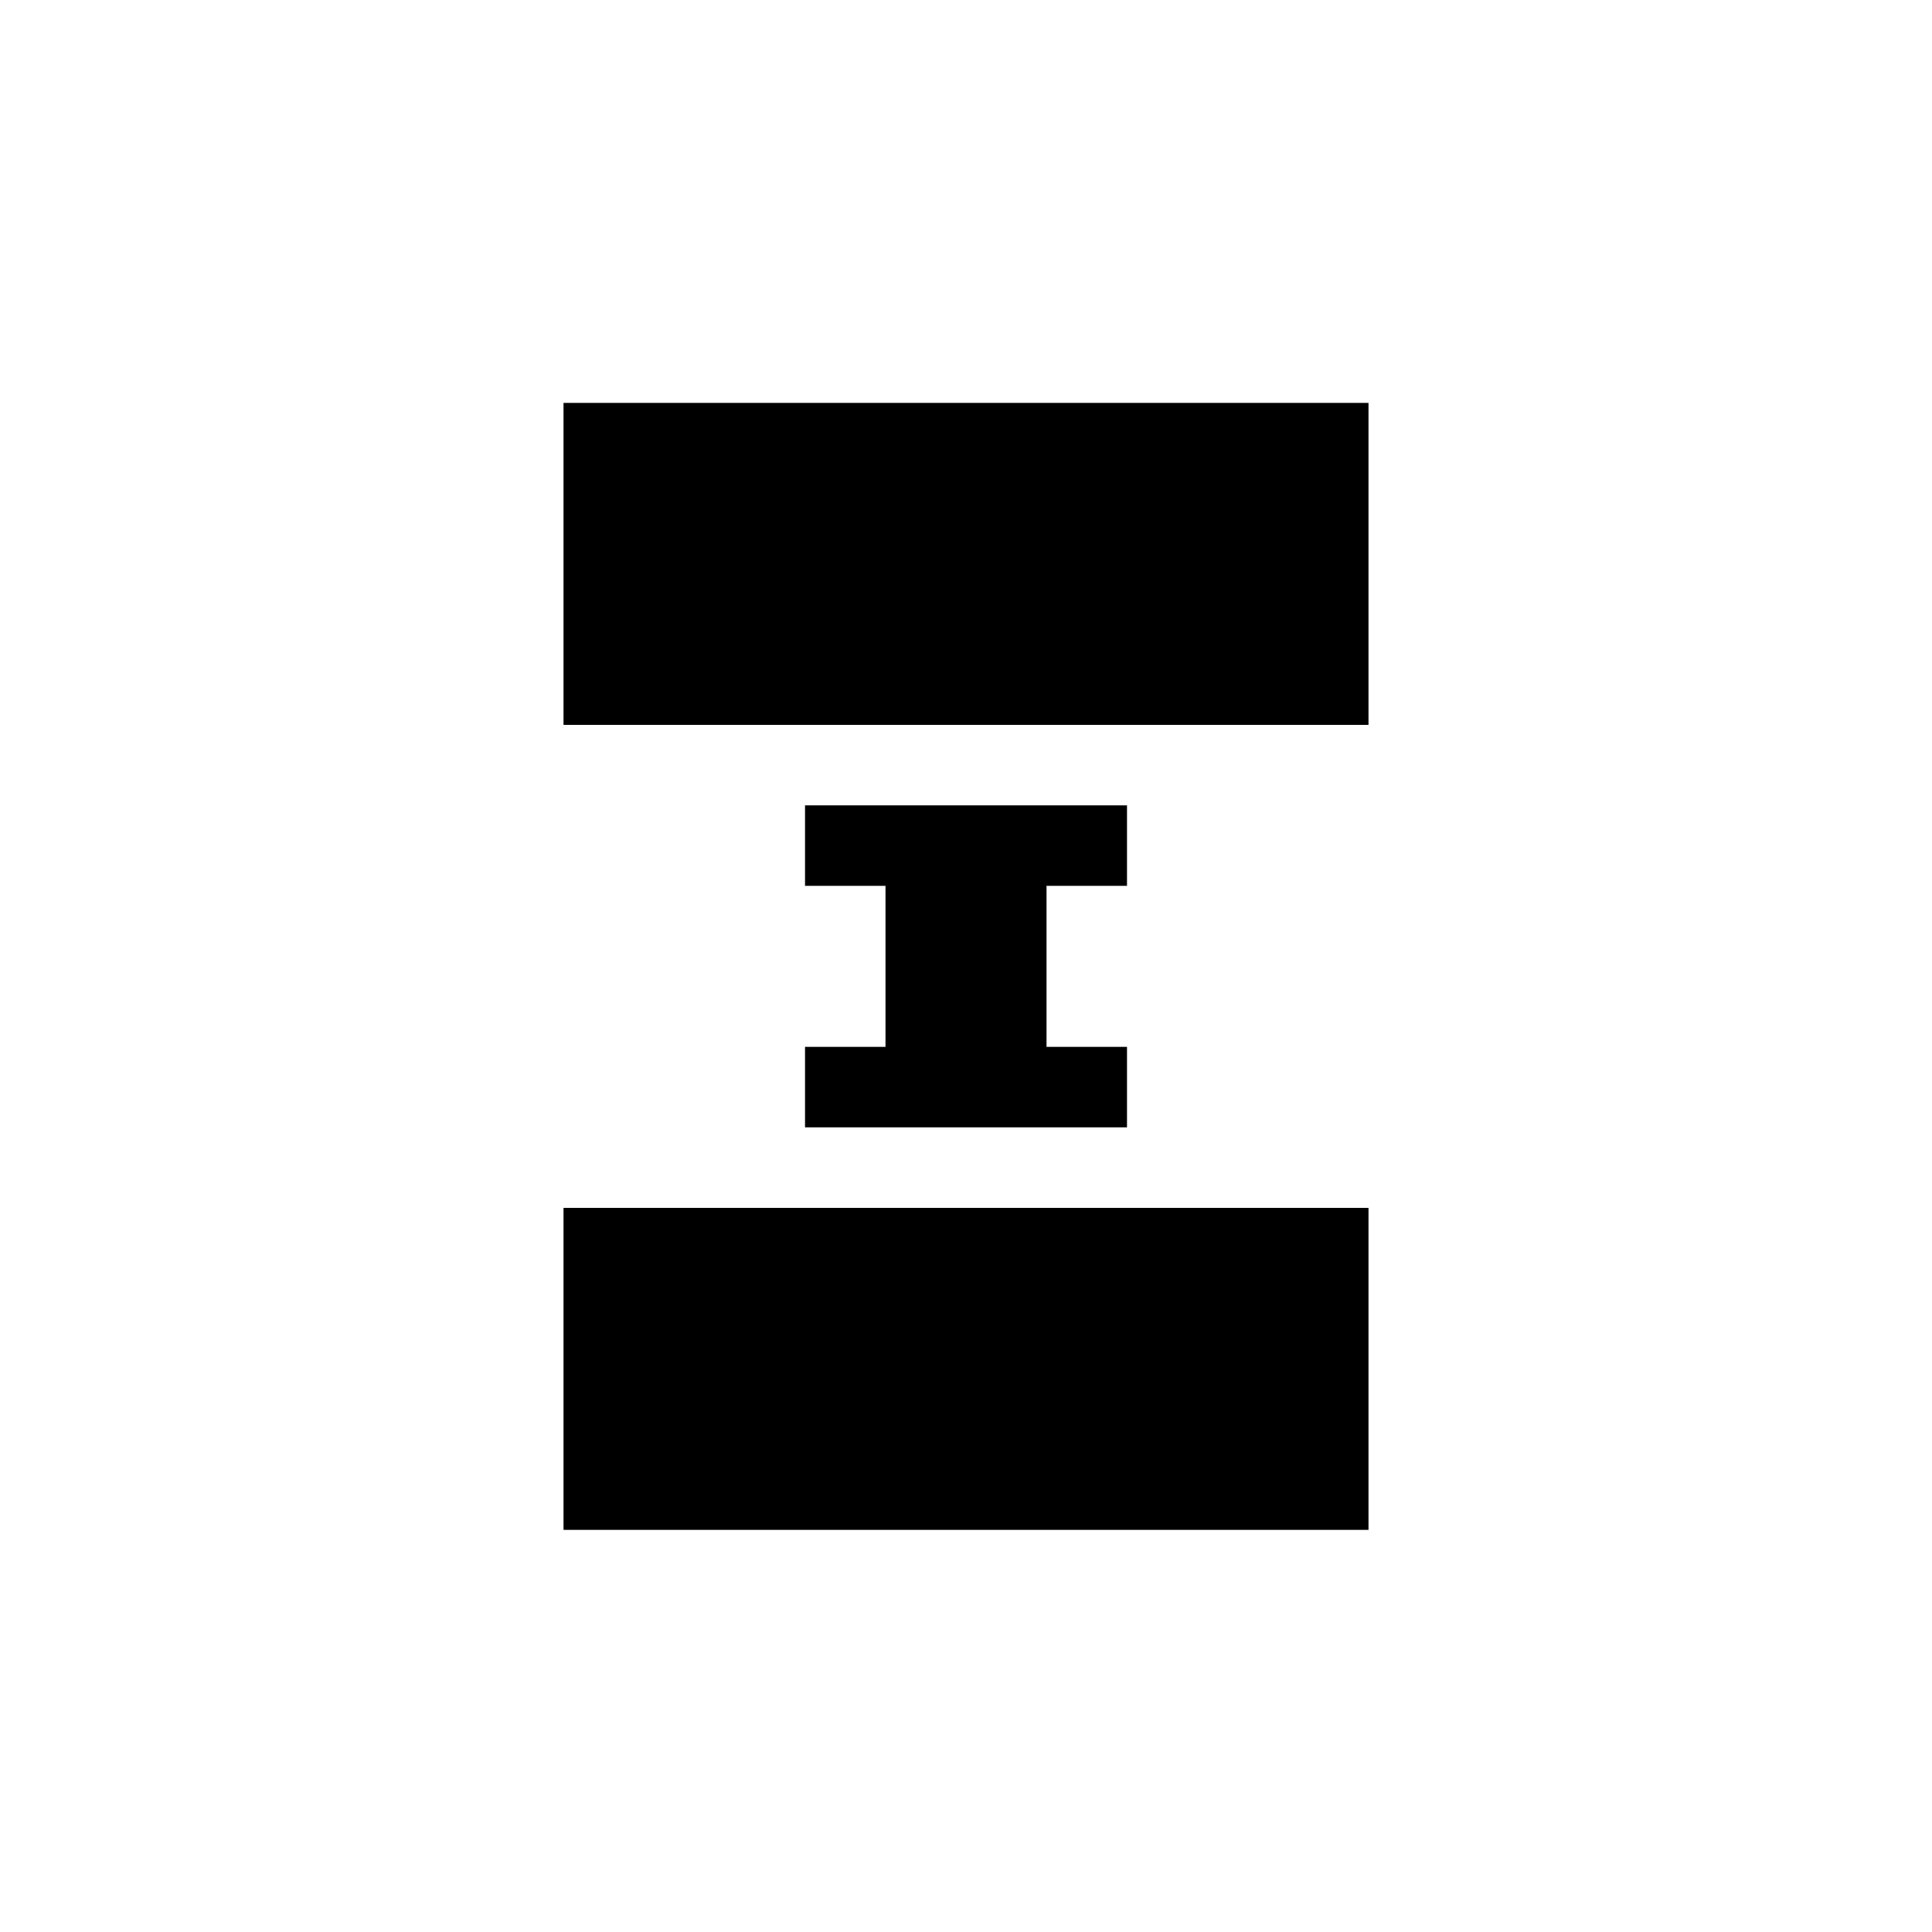 <?xml version="1.0" encoding="UTF-8" standalone="no"?>
<!--Created with Inkscape (http://www.inkscape.org/)-->
<svg id="svg3049" xmlns:rdf="http://www.w3.org/1999/02/22-rdf-syntax-ns#" xmlns="http://www.w3.org/2000/svg" height="24" width="24" version="1.1" xmlns:cc="http://creativecommons.org/ns#" xmlns:dc="http://purl.org/dc/elements/1.1/">
 <defs id="defs3051">
 </defs>
 <g id="layer1" transform="translate(-421.71 -523.79)">
  <g id="layer1-0" transform="matrix(.75 0 0 0.75 421.46 -241.23)">
   <g id="layer1-6" transform="translate(6.2938e-7 -0)">
    <path id="path4154" opacity="1" d="m23 1026.7h-13.333v5.333h13.333v-5.333zm0 13.333h-13.333v5.333h13.333v-5.333zm-4-6.667h-5.333v1.333h1.333v2.667h-1.333v1.333h5.333v-1.333h-1.333v-2.667h1.333v-1.333z" fill-rule="evenodd"/>
   </g>
  </g>
 </g>
</svg>
